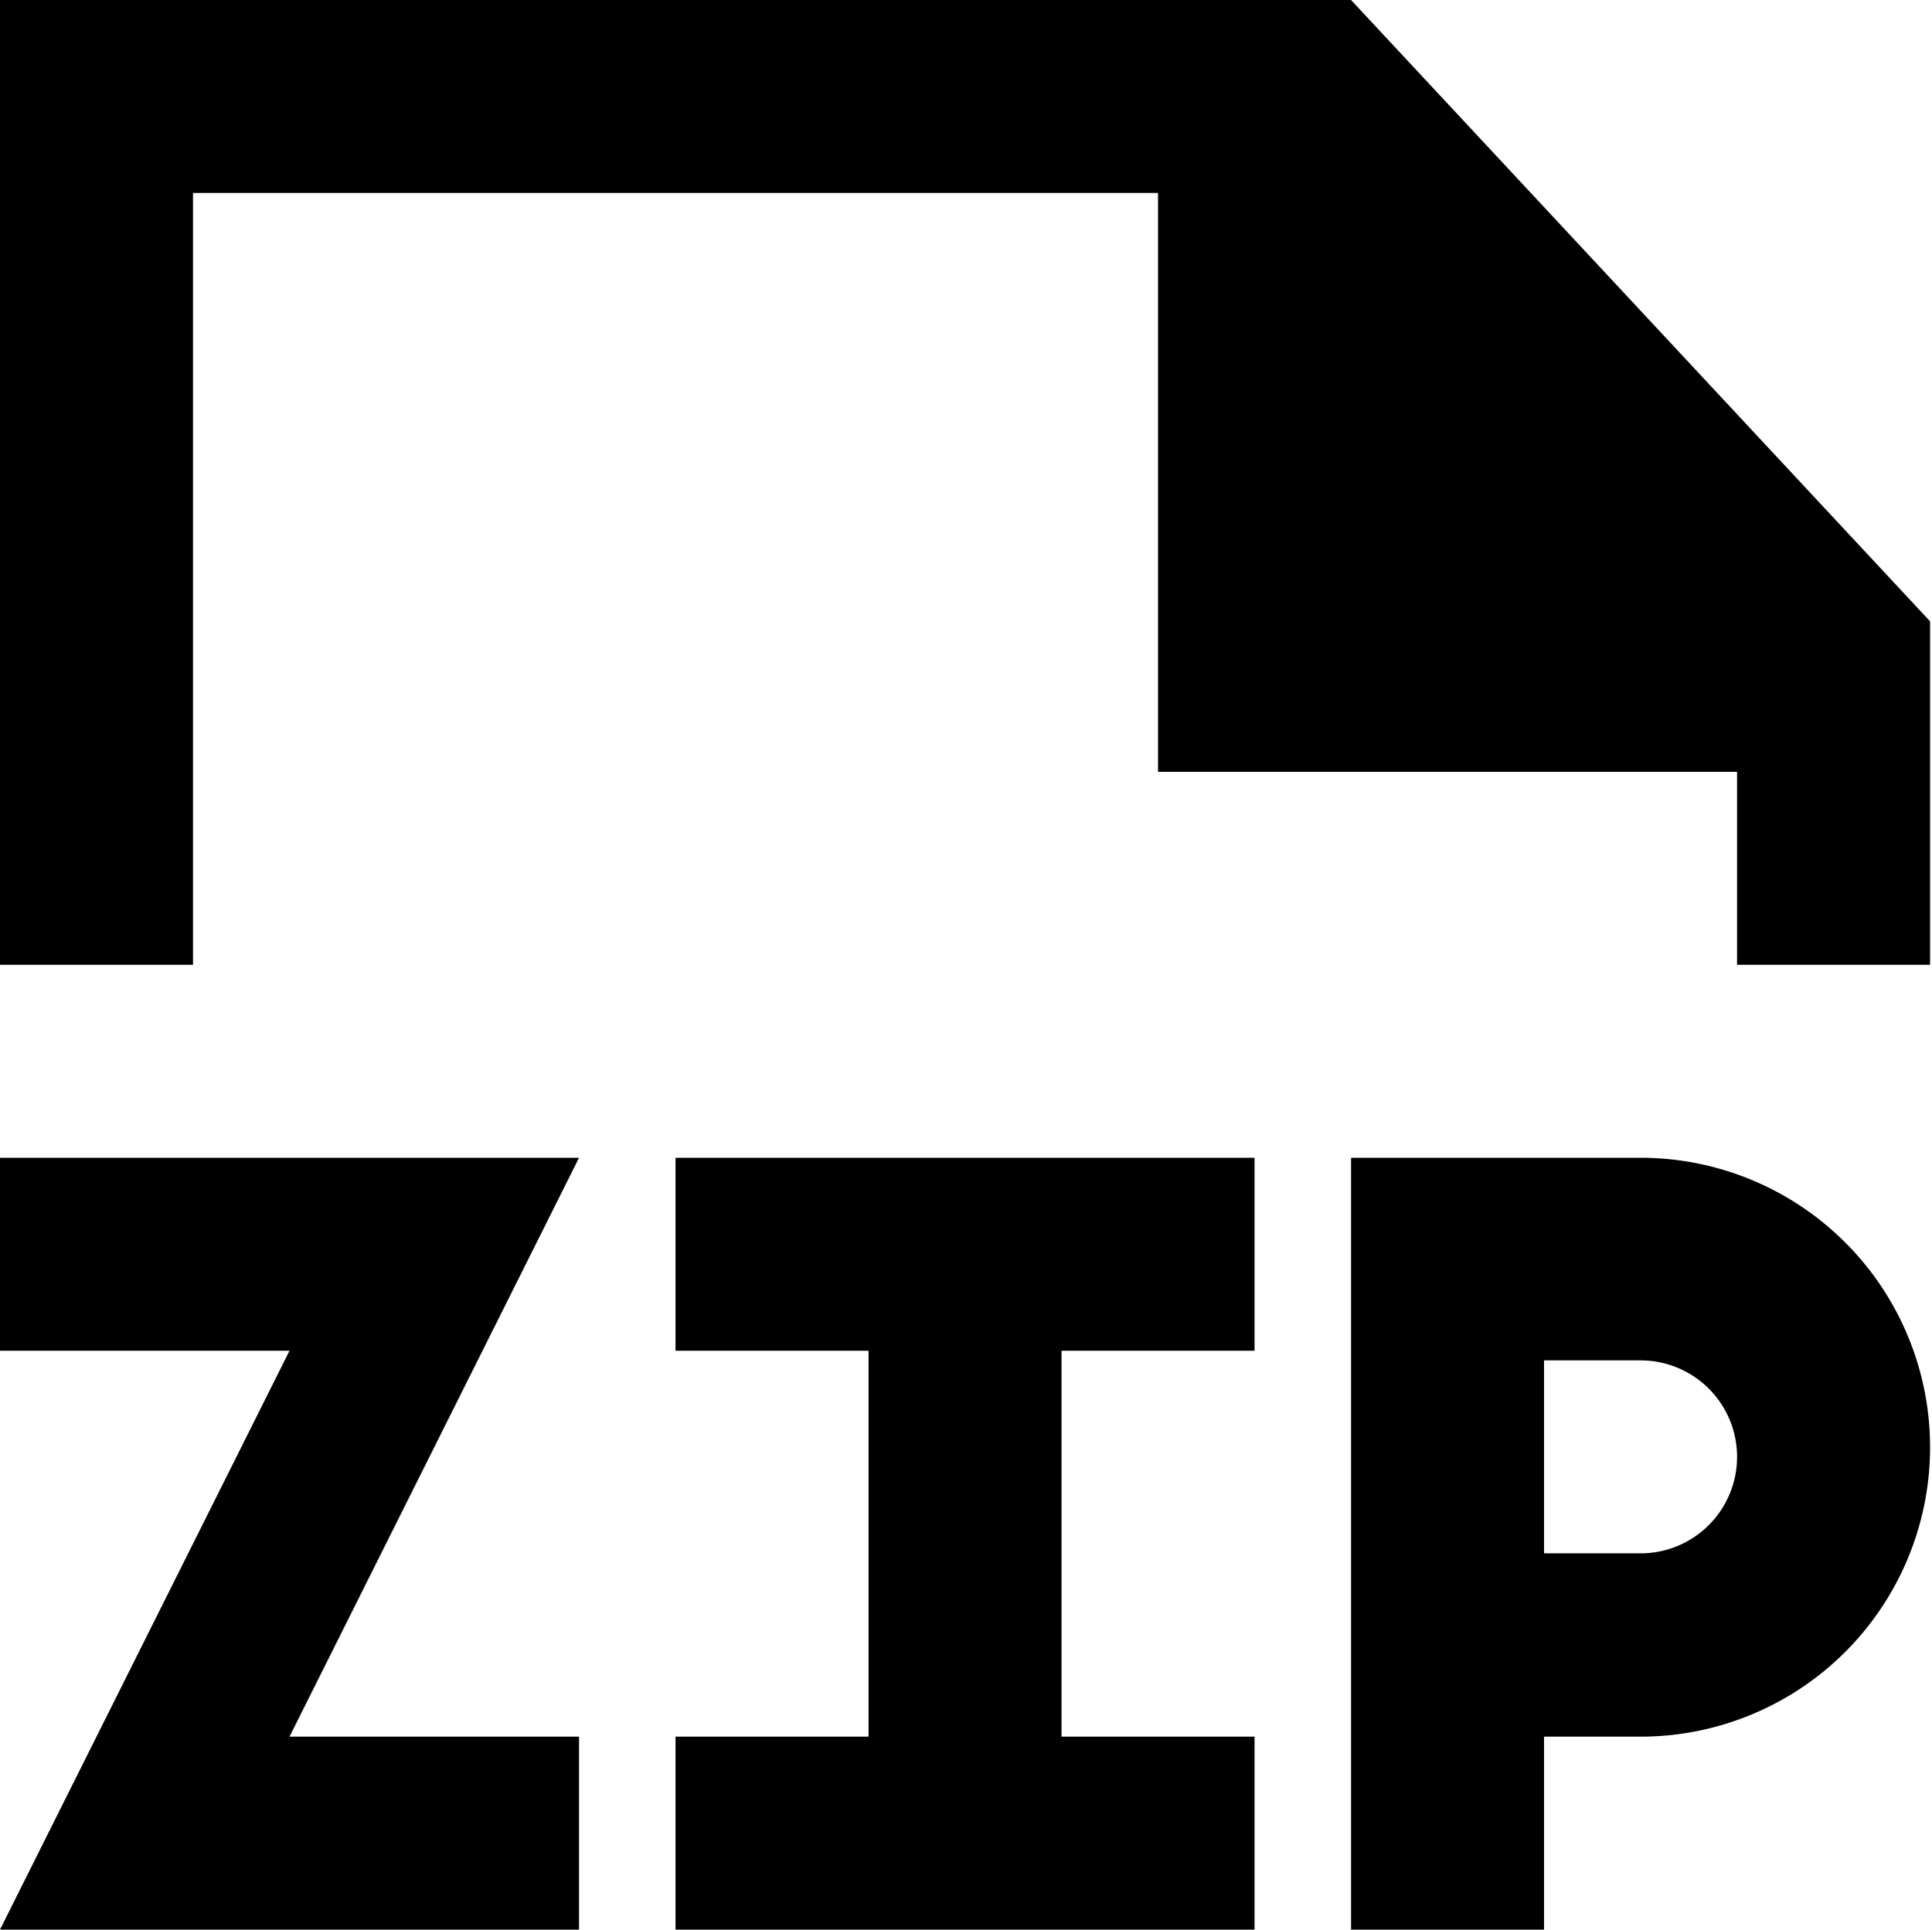 <svg id="Слой_1" data-name="Слой 1" xmlns="http://www.w3.org/2000/svg" xmlns:xlink="http://www.w3.org/1999/xlink" viewBox="0 0 20.02 20"><defs><style>.cls-1{fill:none;}.cls-2{clip-path:url(#clip-path);}</style><clipPath id="clip-path"><rect class="cls-1" width="20.02" height="20"/></clipPath></defs><title>icon--zip</title><g class="cls-2"><path d="M13,12v2H11v4h2v2H7V18H9V14H7V12ZM6,12H0v2H3L0,20H6V18H3Zm14,3a3,3,0,0,1-3,3H16v2H14V12h3a3,3,0,0,1,3,3m-2,.1a1,1,0,0,0-1-1H16v2h1a1,1,0,0,0,1-1M2,2H12V8h6v2h2V6.44L14,0H0V10H2Z"/></g></svg>